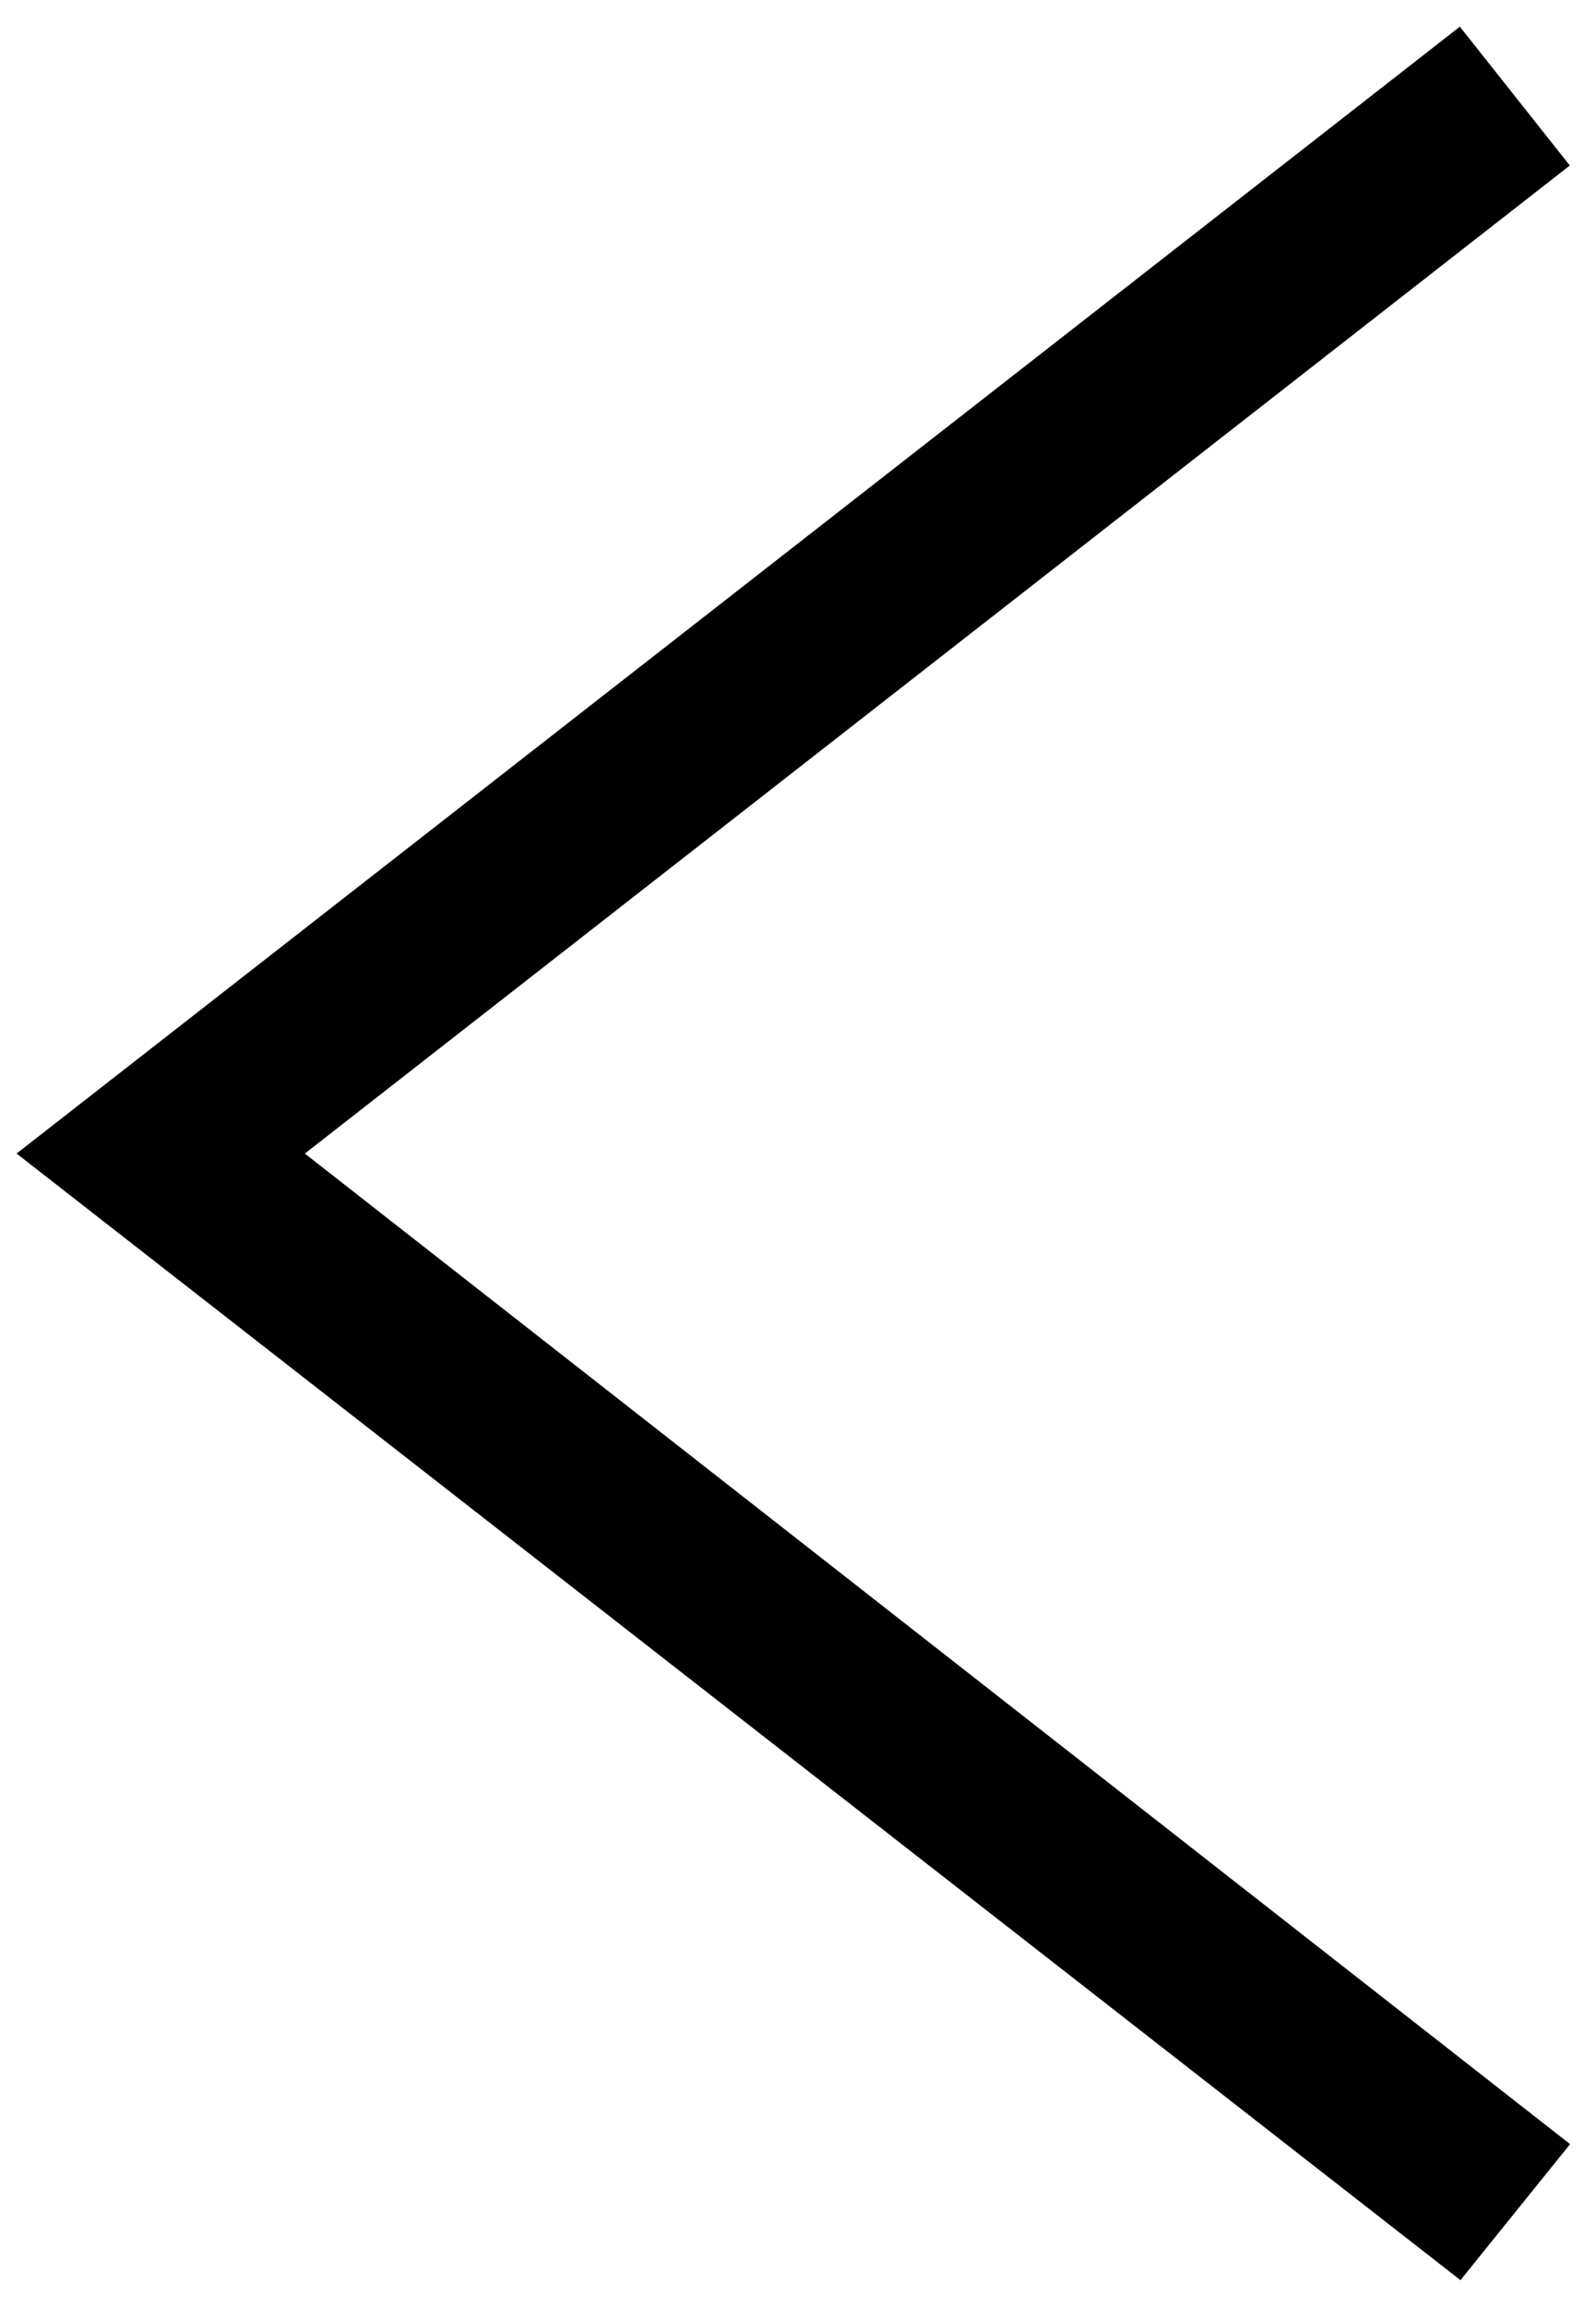 <svg width="18" height="26" viewBox="0 0 18 26" fill="none" xmlns="http://www.w3.org/2000/svg">
<path fill-rule="evenodd" clip-rule="evenodd" d="M17 24.245L2.626 13L17 1.781L16.381 1L1 13L16.391 25L17 24.245Z" fill="black" stroke="black"/>
</svg>
